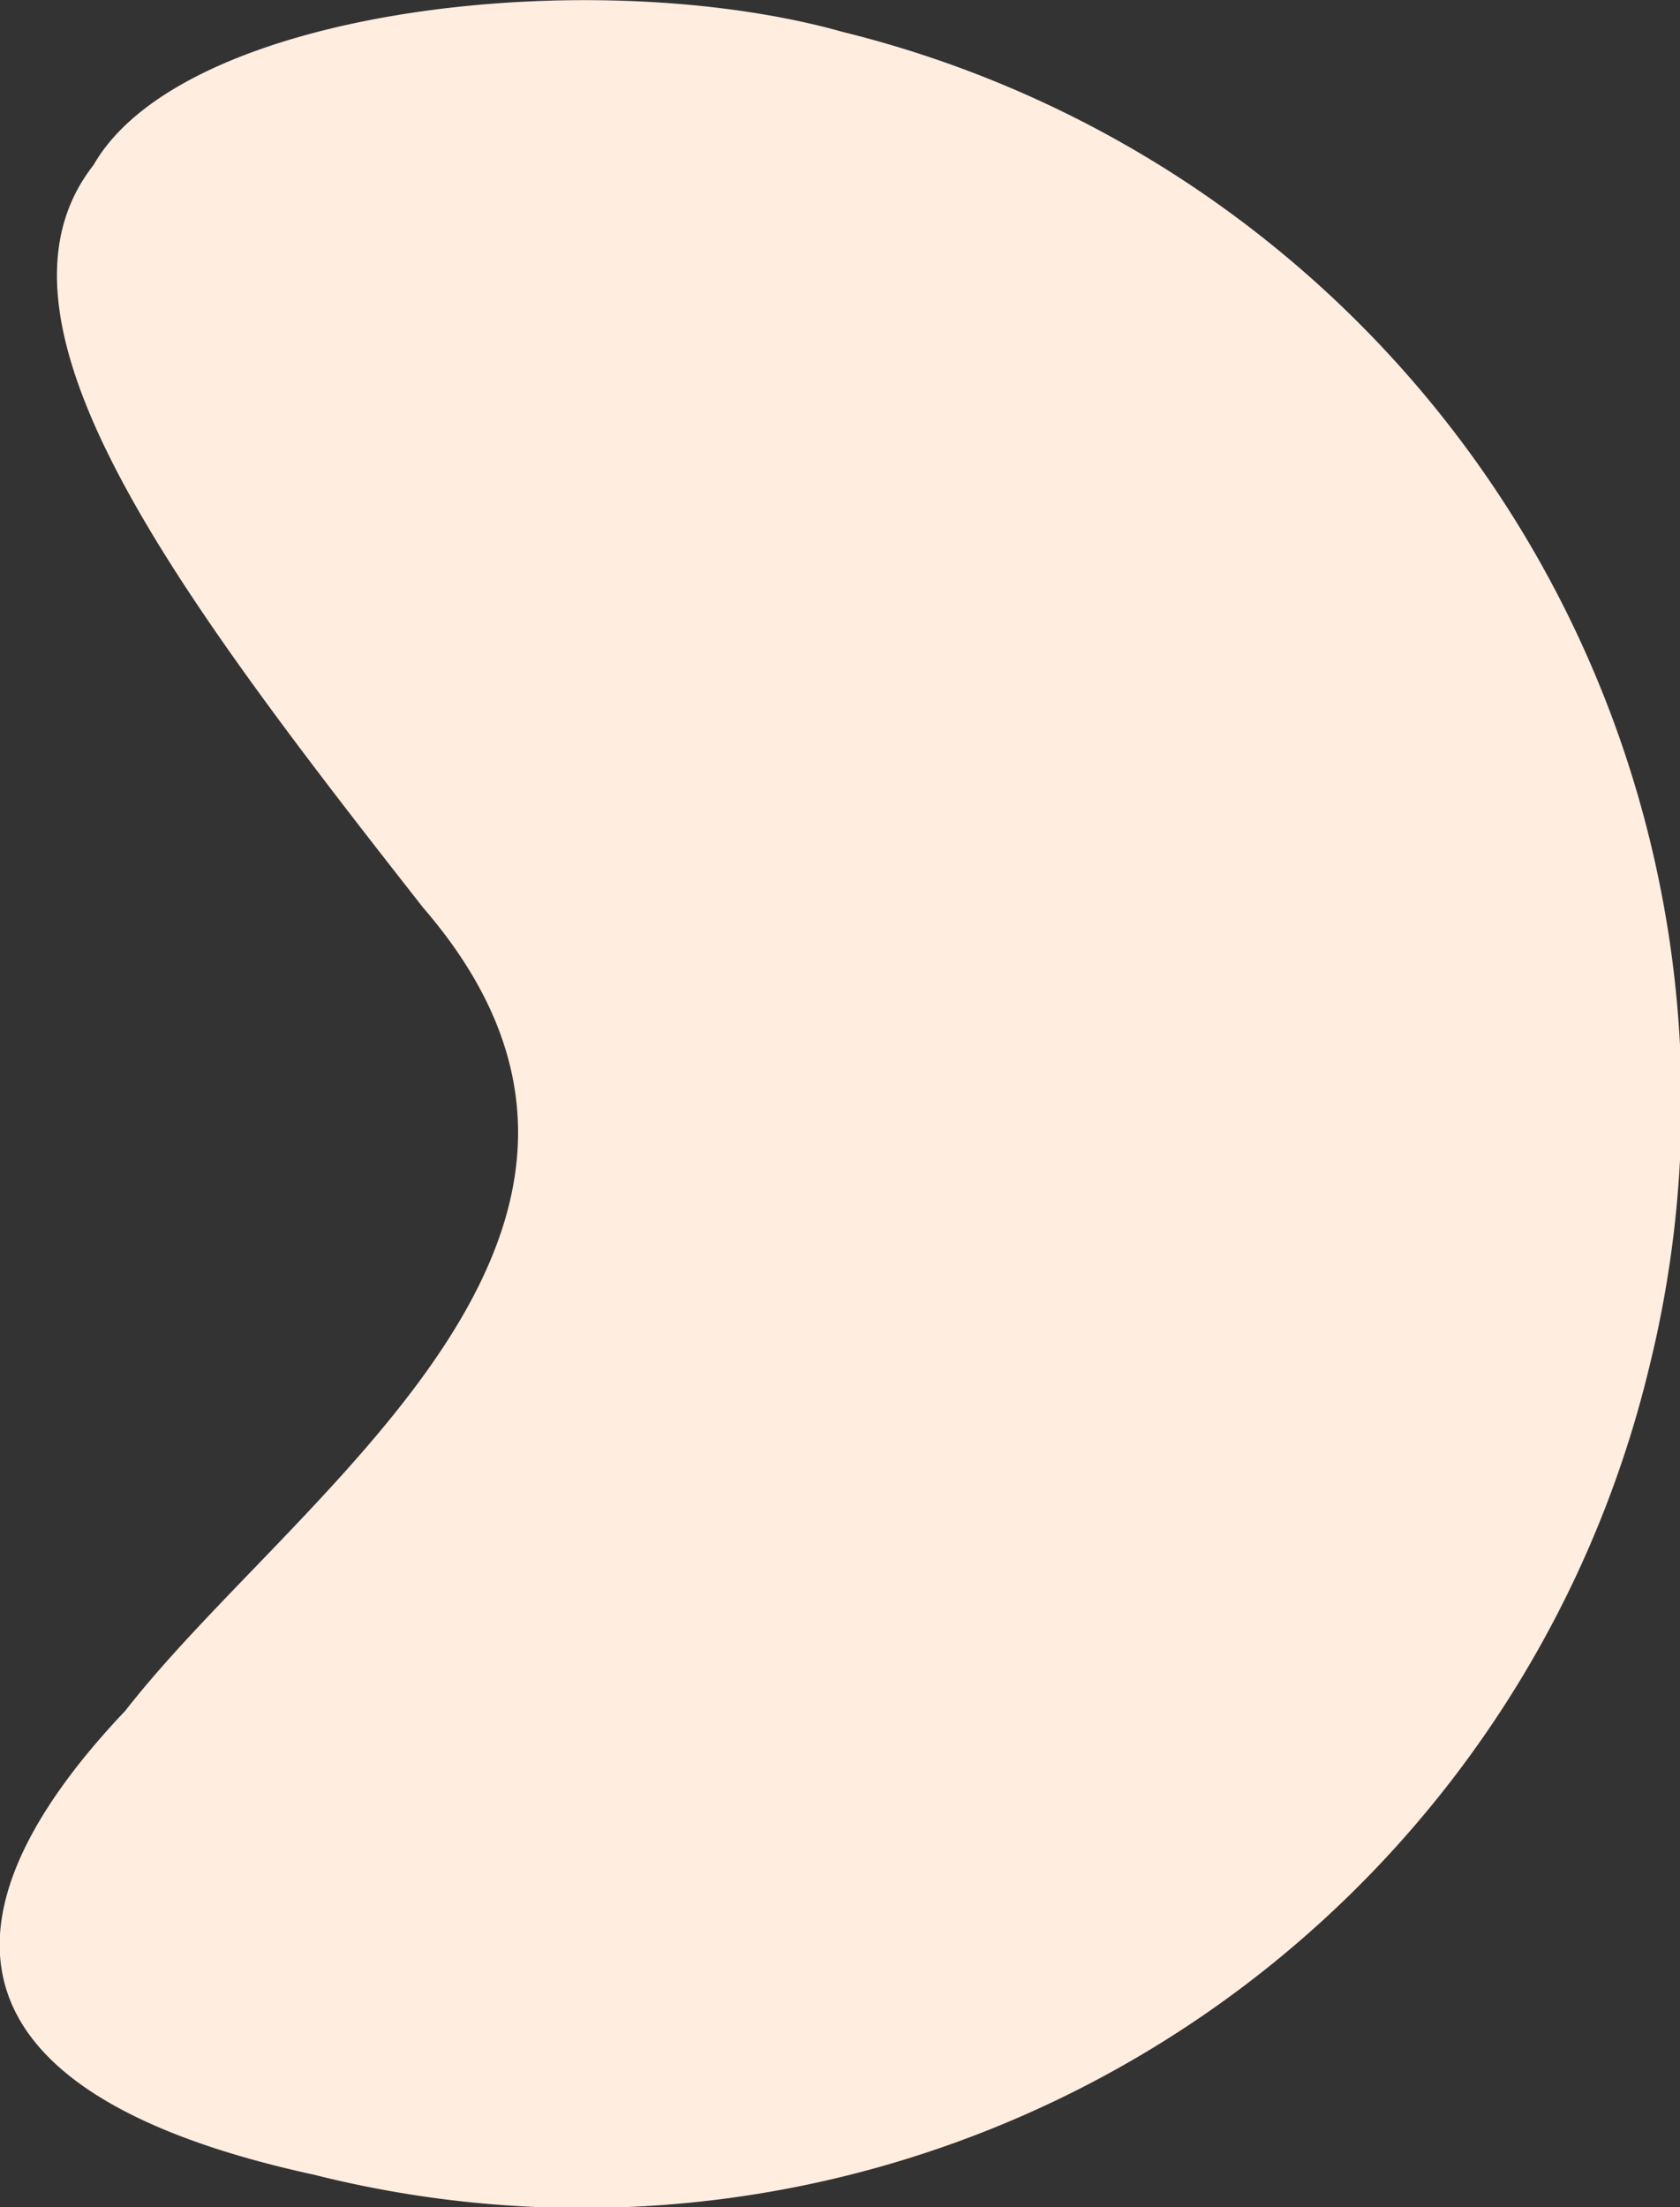 <svg xmlns="http://www.w3.org/2000/svg" width="31.969" height="42" viewBox="0 0 31.969 42">
  <rect x="0" y="0" width="31.969" height="42" fill="#333333" stroke="none"/>
<defs>
    <style>
      .cls-1 {
        fill: #ffeddf;
        fill-rule: evenodd;
      }
    </style>
  </defs>
  <path id="Ellipse_506_copy_2" data-name="Ellipse 506 copy 2" class="cls-1" d="M804.38,4393.03a20.886,20.886,0,0,1-25.406,15.35c-6.86-1.49-7.475-4.73-3.588-8.83,3.232-4.15,10.967-9.14,5.665-15.28-4.786-6.1-8.584-11.18-6.271-14.13,1.717-3,9.546-3.86,14.266-2.53A20.978,20.978,0,0,1,804.38,4393.03Z" transform="translate(-773 -4367)"/>
</svg>
